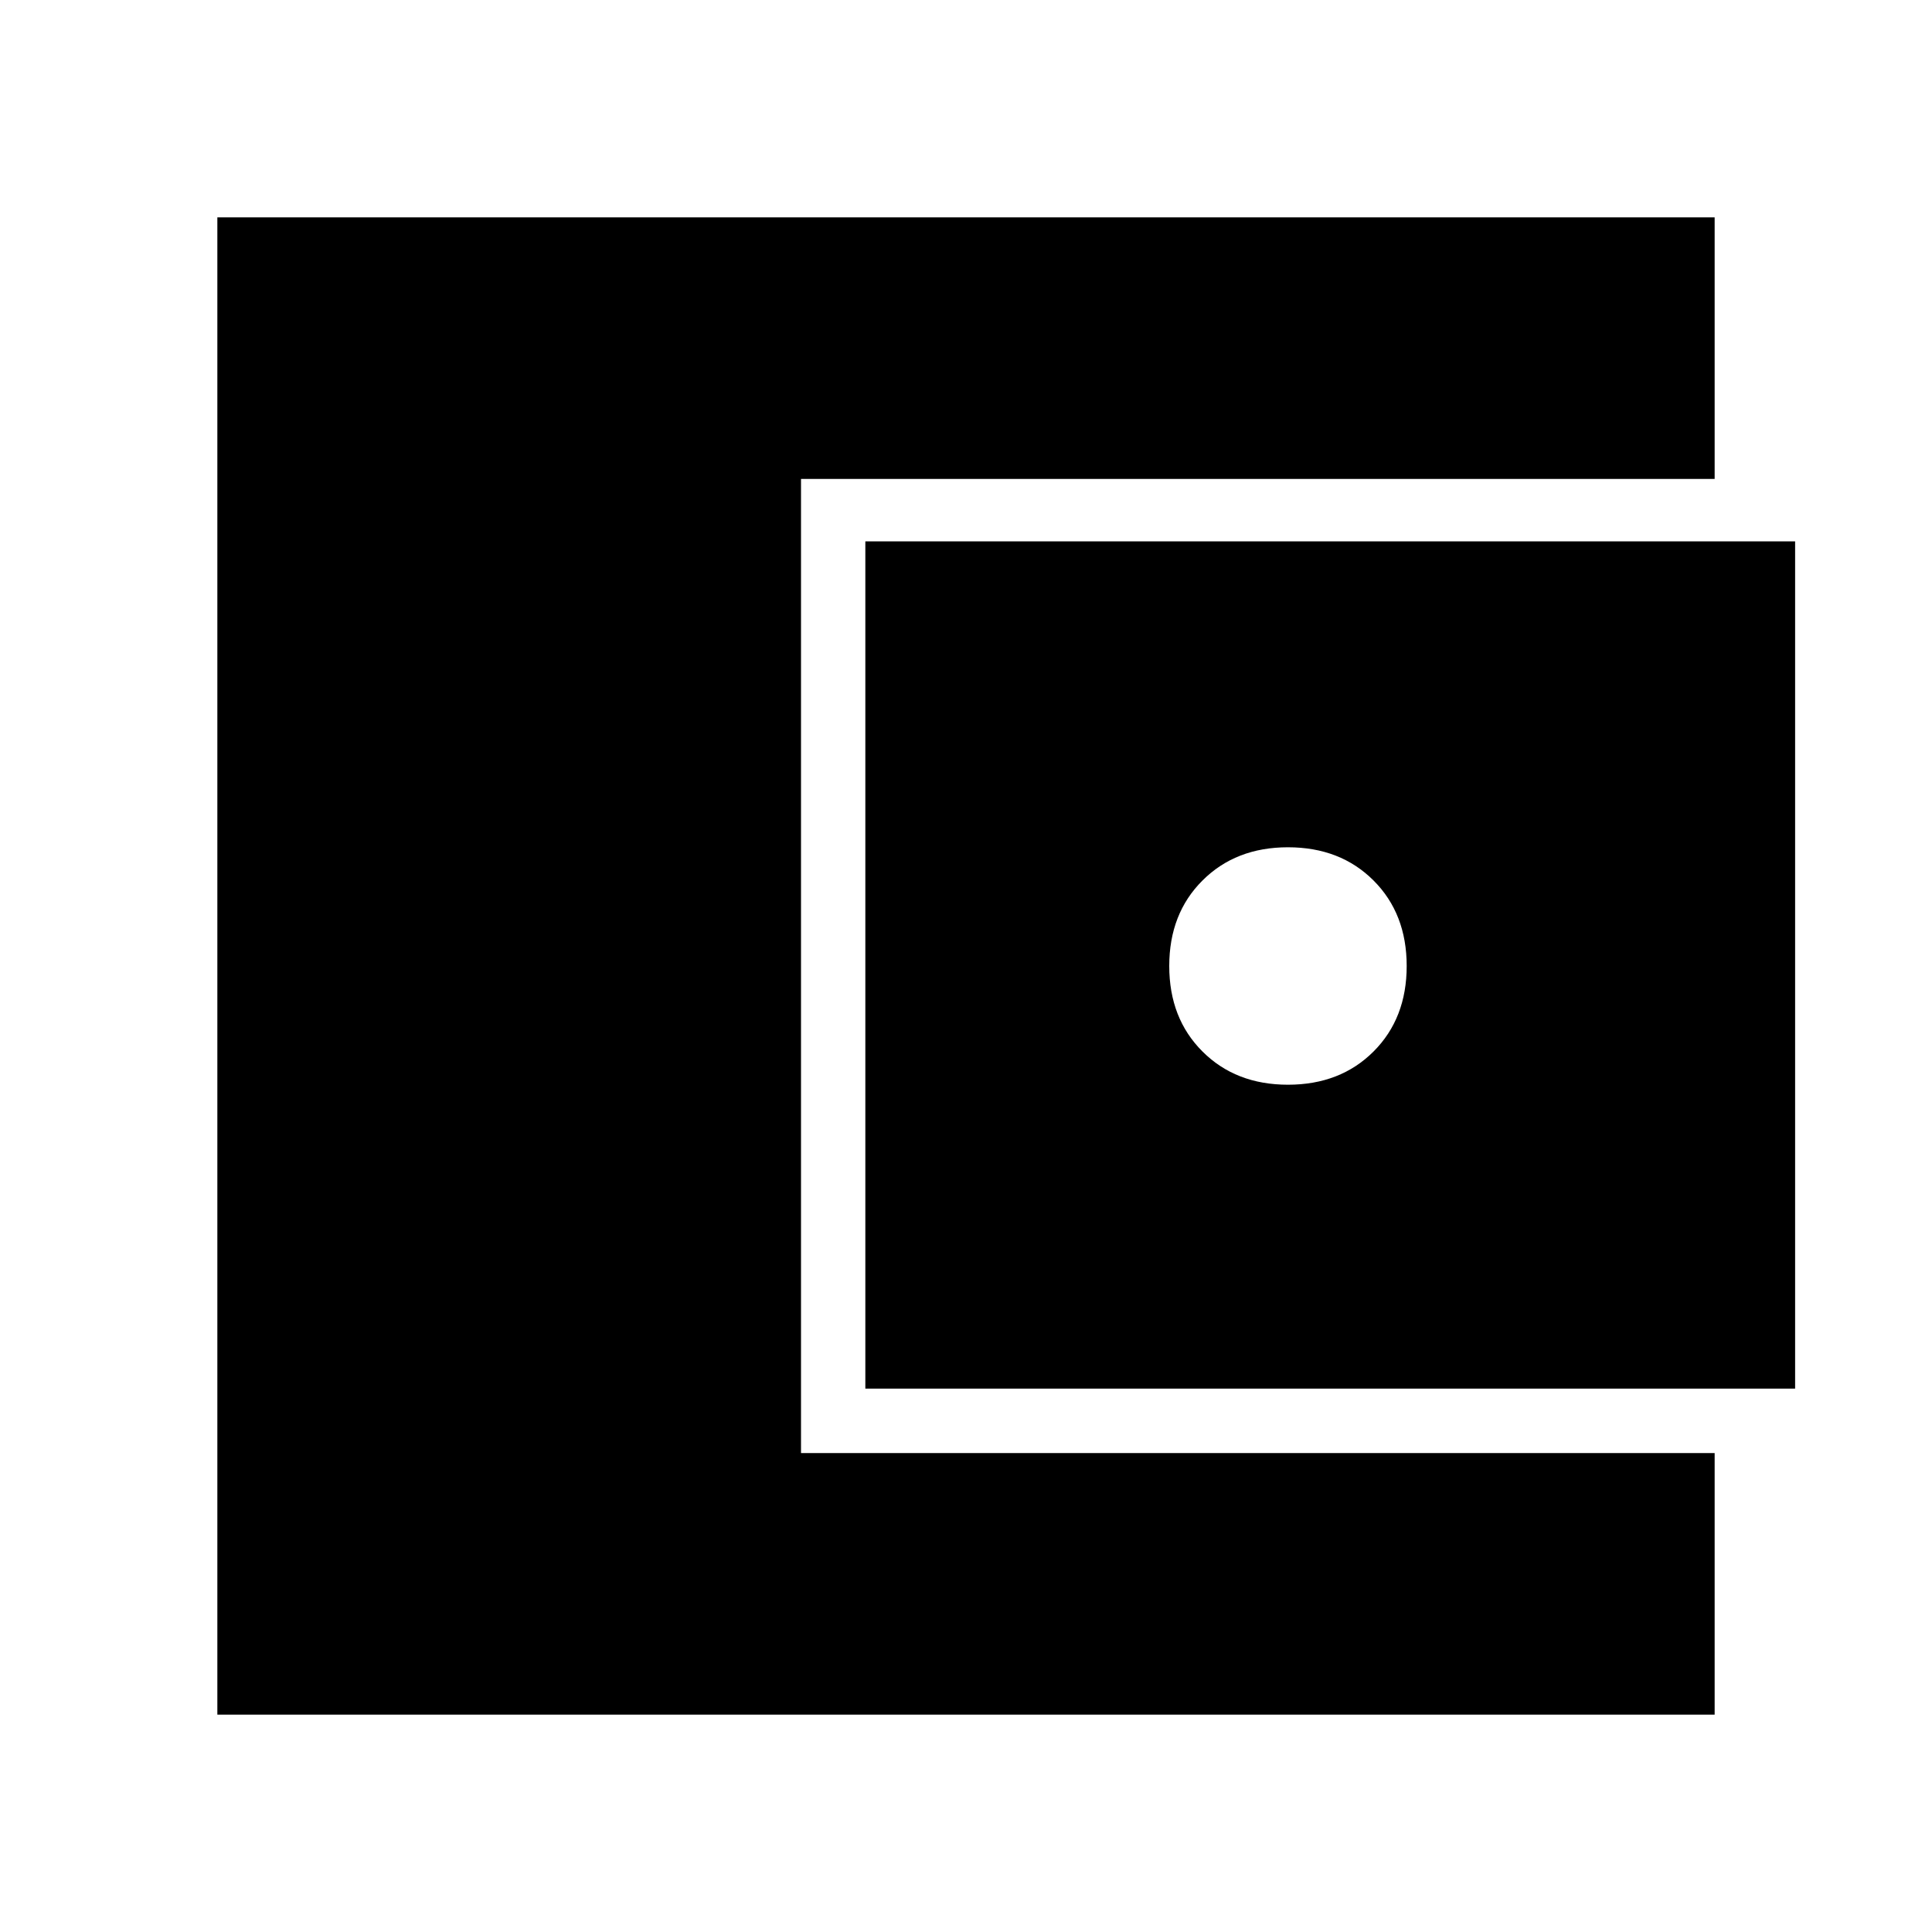 <svg xmlns="http://www.w3.org/2000/svg" height="20" width="20"><path d="M2.25 17.75V2.25H17.75V4.958H8.292V15.042H17.75V17.75ZM8.958 14.375V5.604H18.583V14.375ZM13.333 11.229Q13.875 11.229 14.219 10.885Q14.562 10.542 14.562 10Q14.562 9.458 14.219 9.115Q13.875 8.771 13.333 8.771Q12.792 8.771 12.448 9.115Q12.104 9.458 12.104 10Q12.104 10.542 12.448 10.885Q12.792 11.229 13.333 11.229Z"/></svg>
